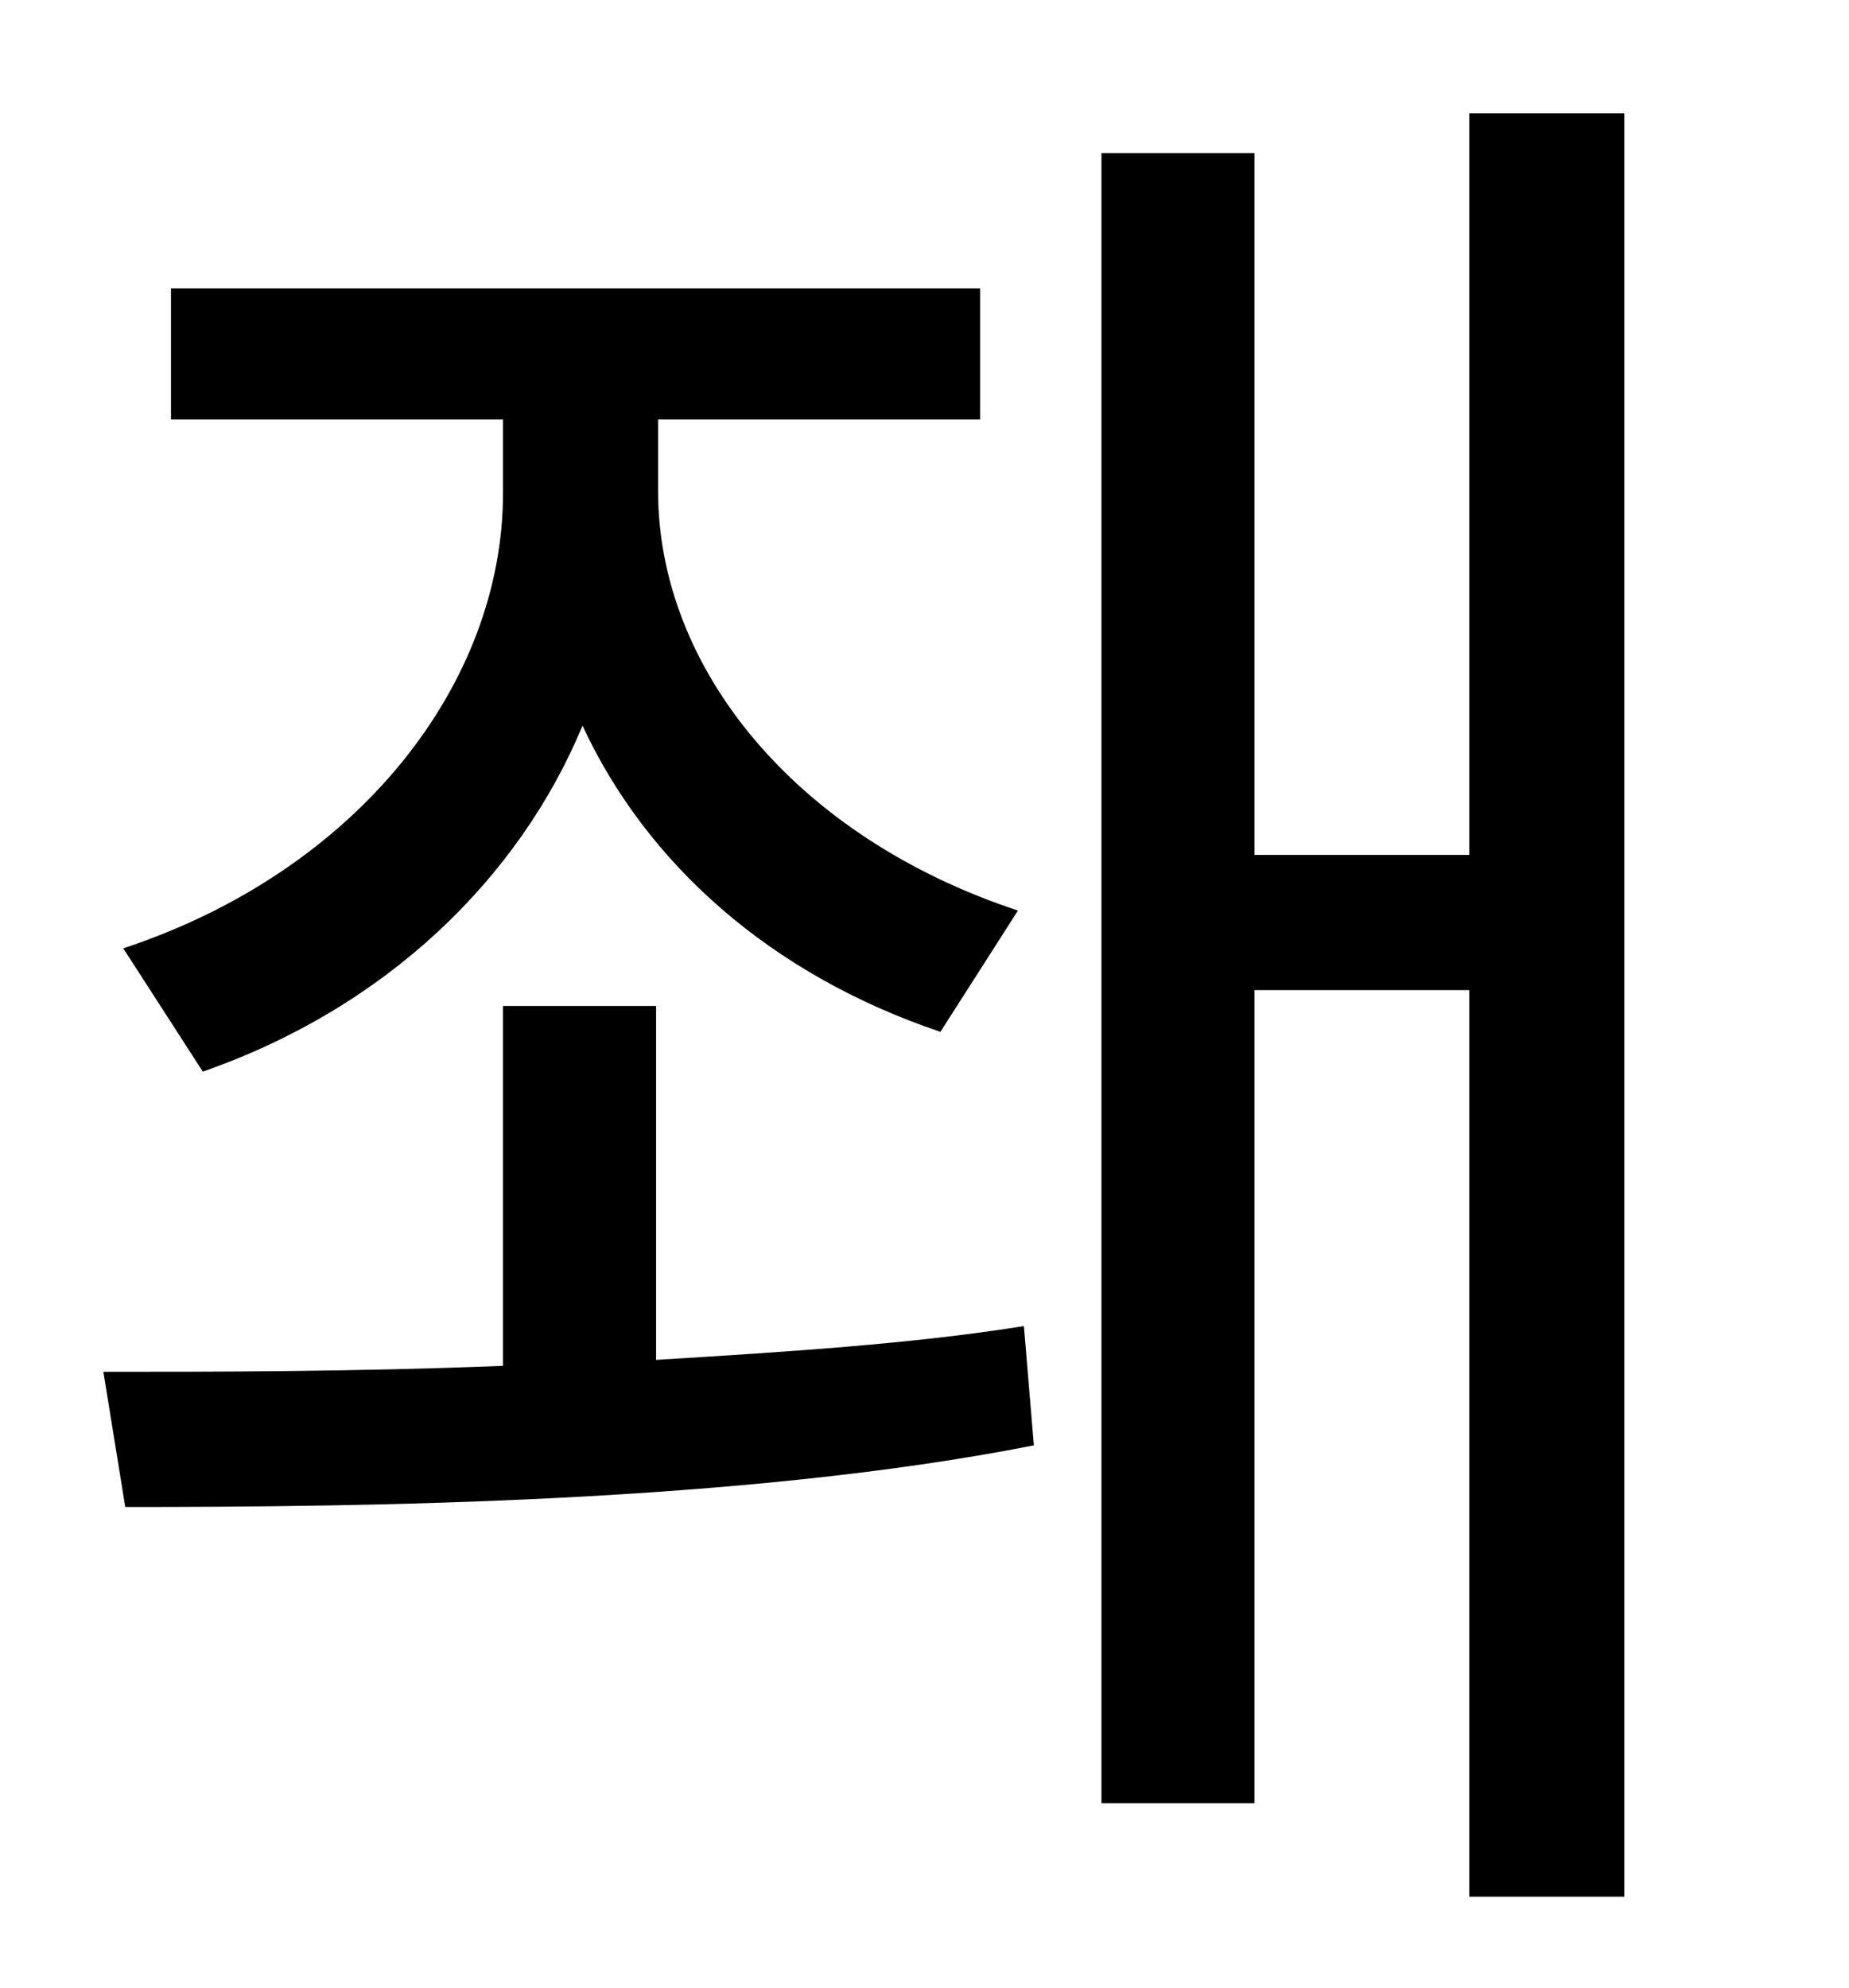 <?xml version="1.0" standalone="no"?>
<!DOCTYPE svg PUBLIC "-//W3C//DTD SVG 1.1//EN" "http://www.w3.org/Graphics/SVG/1.1/DTD/svg11.dtd" >
<svg xmlns="http://www.w3.org/2000/svg" xmlns:xlink="http://www.w3.org/1999/xlink" version="1.1" viewBox="-10 0 930 1000">
   <path fill="currentColor"
d="M92 539l-40 -62c118 -39 191 -133 191 -229v-37h-167v-66h407v66h-162v36c0 89 69 174 181 211l-39 61c-86 -29 -148 -85 -180 -154c-32 77 -99 142 -191 174zM320 506v178c65 -4 129 -8 185 -17l5 60c-147 29 -337 31 -457 31l-11 -68c55 0 126 0 201 -3v-181h77z
M729 57h78v897h-78v-456h-108v409h-77v-830h77v353h108v-373z" />
</svg>
